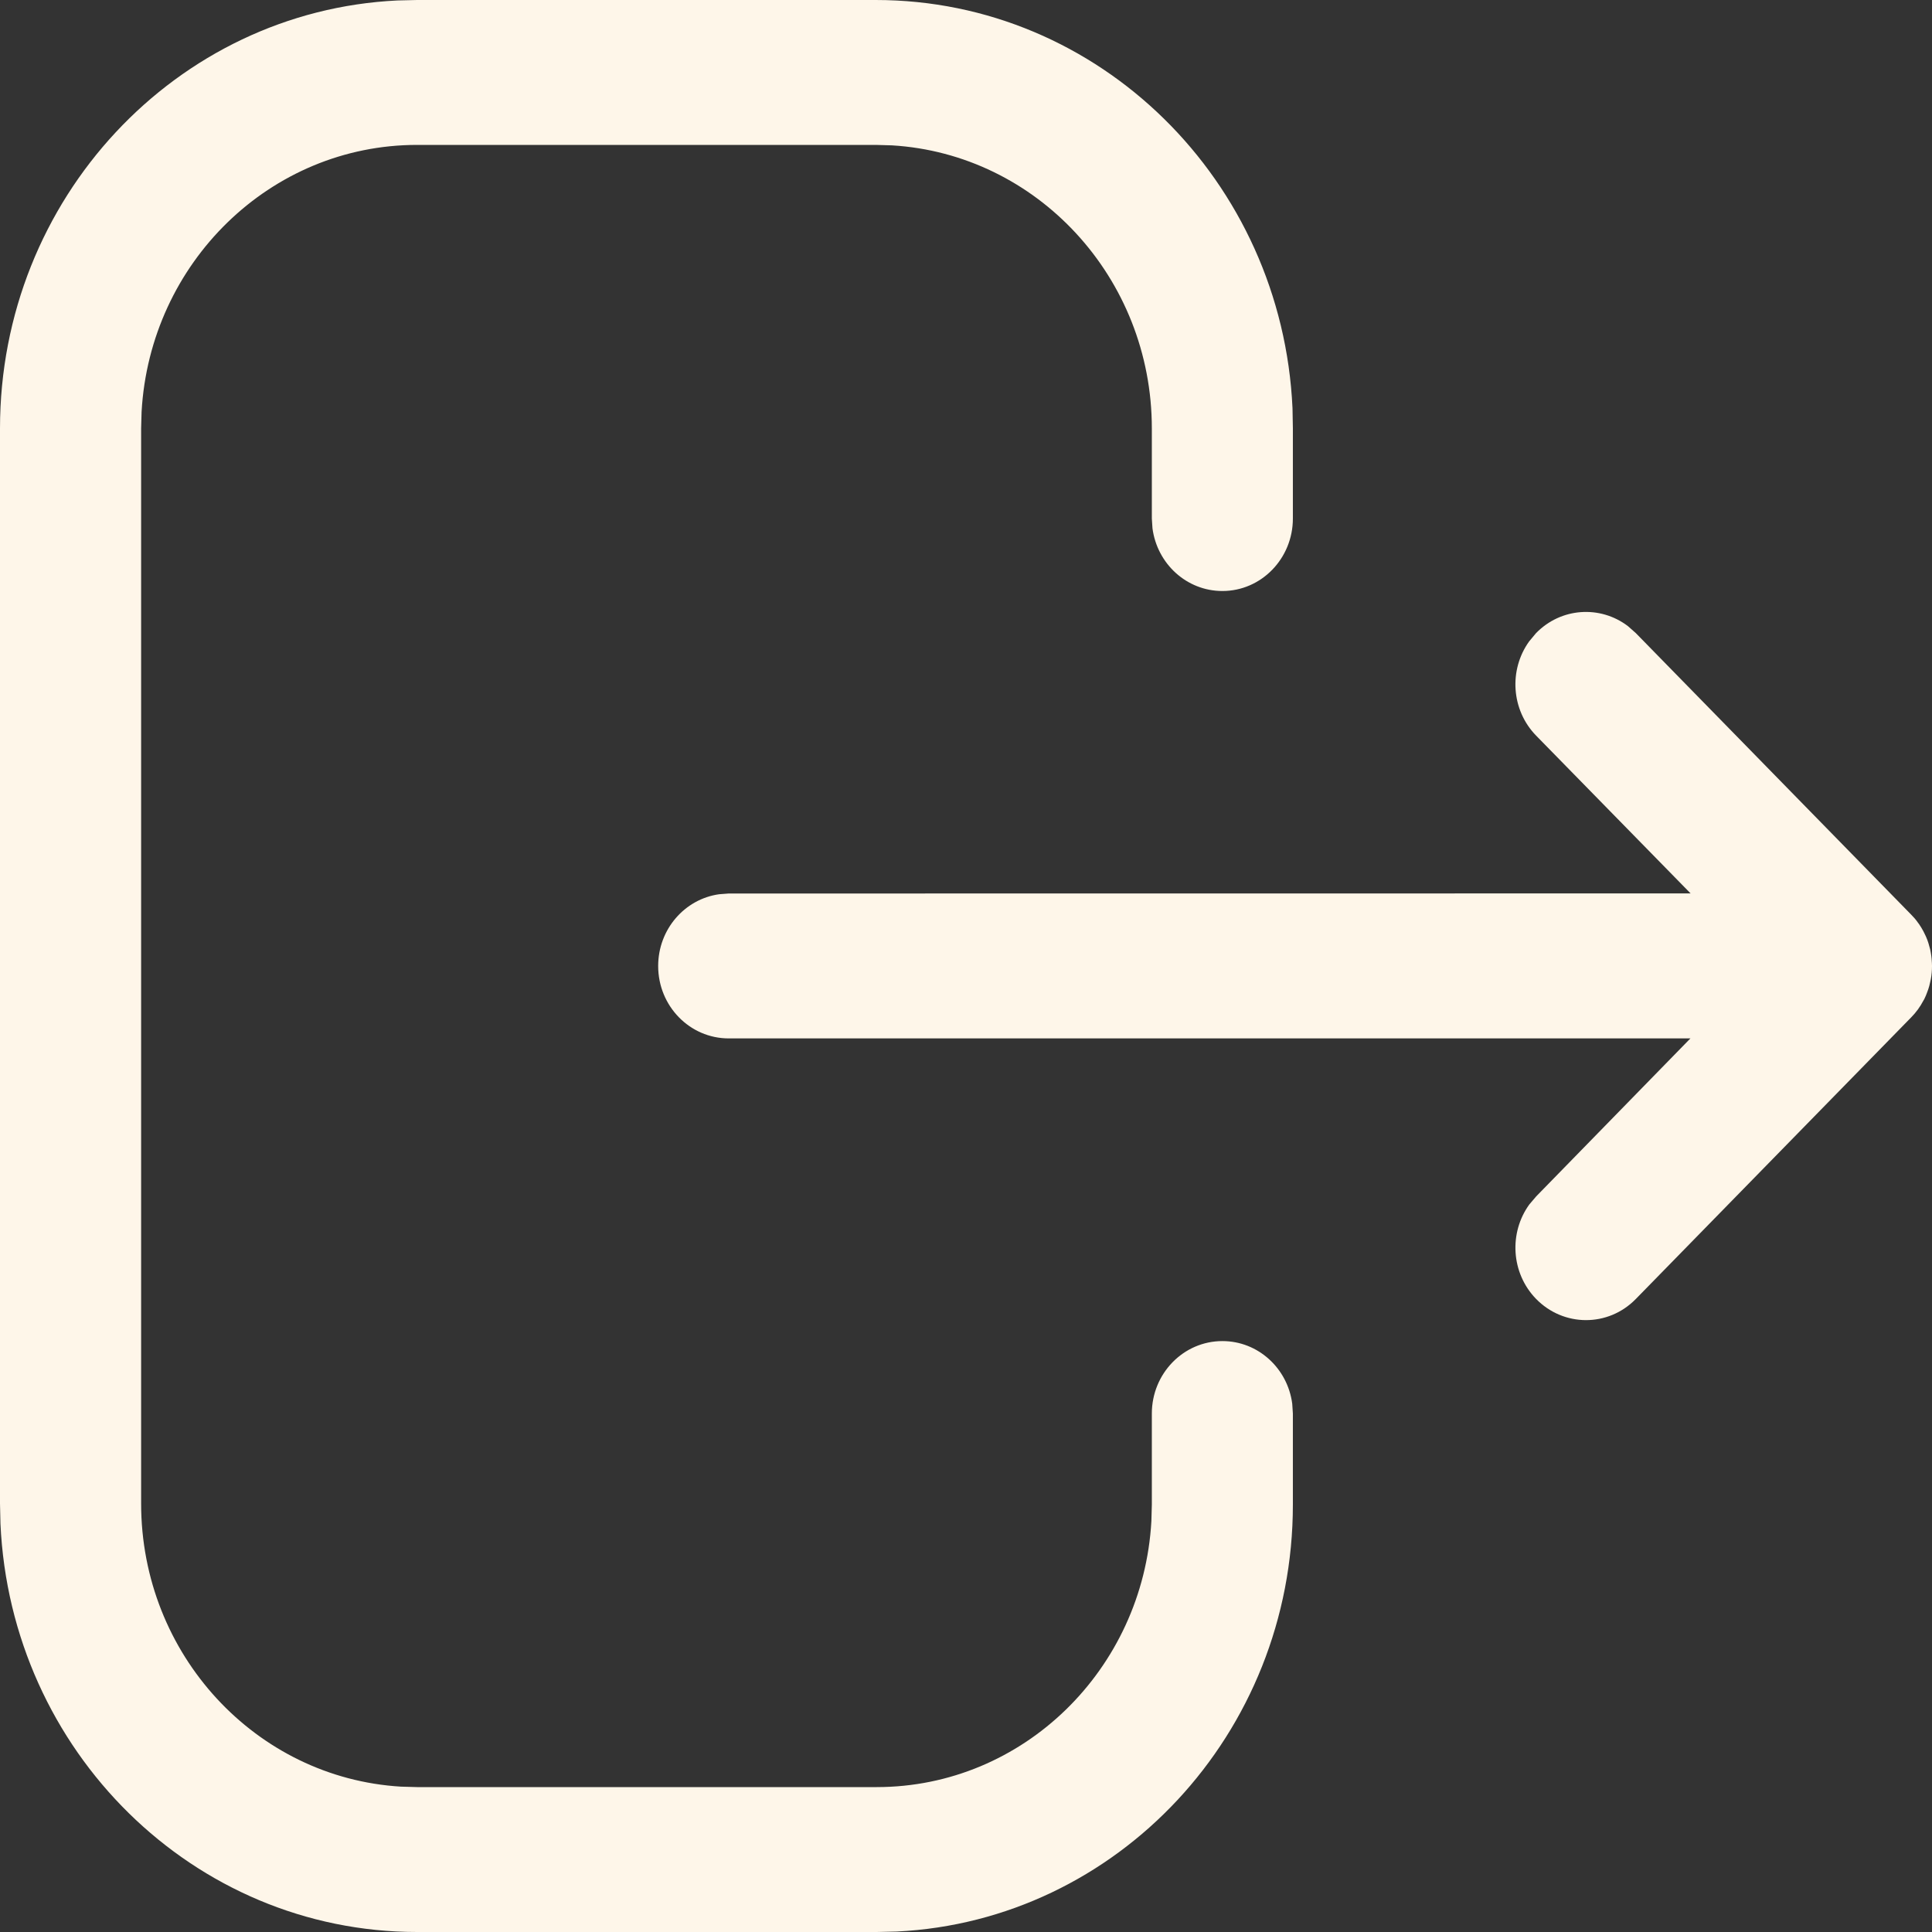<svg width="21" height="21" viewBox="0 0 21 21" fill="none" xmlns="http://www.w3.org/2000/svg">
<rect x="0" y="0" width="21" height="21" fill="#333333" stroke="none"/>
<path d="M9.519 0C11.951 0 13.937 1.968 14.049 4.438L14.053 4.657V5.636C14.053 6.071 13.71 6.424 13.287 6.424C12.898 6.424 12.578 6.128 12.527 5.743L12.52 5.636V4.657C12.52 3.016 11.27 1.674 9.695 1.58L9.519 1.575H4.534C2.937 1.575 1.63 2.858 1.539 4.476L1.534 4.657V16.343C1.534 17.984 2.783 19.326 4.358 19.42L4.534 19.425H9.529C11.121 19.425 12.424 18.146 12.515 16.535L12.52 16.355V15.365C12.52 14.93 12.863 14.577 13.287 14.577C13.675 14.577 13.996 14.873 14.046 15.258L14.053 15.365V16.355C14.053 18.845 12.145 20.877 9.748 20.995L9.529 21H4.534C2.102 21 0.116 19.032 0.005 16.562L0 16.343V4.657C0 2.159 1.916 0.12 4.32 0.005L4.534 0H9.519ZM17.694 6.805L17.78 6.881L20.774 9.942C20.801 9.969 20.825 9.997 20.846 10.027L20.774 9.942C20.805 9.974 20.833 10.008 20.858 10.043C20.875 10.068 20.892 10.095 20.906 10.122C20.909 10.127 20.911 10.133 20.914 10.138C20.927 10.163 20.939 10.189 20.949 10.216C20.953 10.228 20.957 10.239 20.961 10.251C20.968 10.274 20.974 10.296 20.98 10.319C20.982 10.332 20.985 10.344 20.987 10.356C20.991 10.378 20.994 10.4 20.996 10.422C20.997 10.438 20.998 10.453 20.999 10.469C21 10.479 21 10.489 21 10.5L20.999 10.53C20.999 10.546 20.997 10.562 20.996 10.578L21 10.5C21 10.549 20.996 10.597 20.987 10.644C20.985 10.656 20.982 10.668 20.979 10.68C20.974 10.704 20.968 10.728 20.96 10.751C20.956 10.762 20.952 10.773 20.948 10.784C20.939 10.81 20.928 10.835 20.916 10.86C20.913 10.865 20.909 10.871 20.906 10.877C20.871 10.944 20.827 11.004 20.775 11.057L20.774 11.058L17.78 14.12C17.48 14.427 16.994 14.425 16.695 14.117C16.424 13.837 16.4 13.4 16.623 13.092L16.698 13.004L18.374 11.287L7.921 11.287C7.497 11.287 7.154 10.935 7.154 10.5C7.154 10.101 7.443 9.772 7.817 9.72L7.921 9.712L18.376 9.711L16.698 7.997C16.425 7.718 16.399 7.281 16.621 6.972L16.695 6.883C16.967 6.603 17.393 6.577 17.694 6.805Z" fill="#FEF6E9"/>
</svg>
